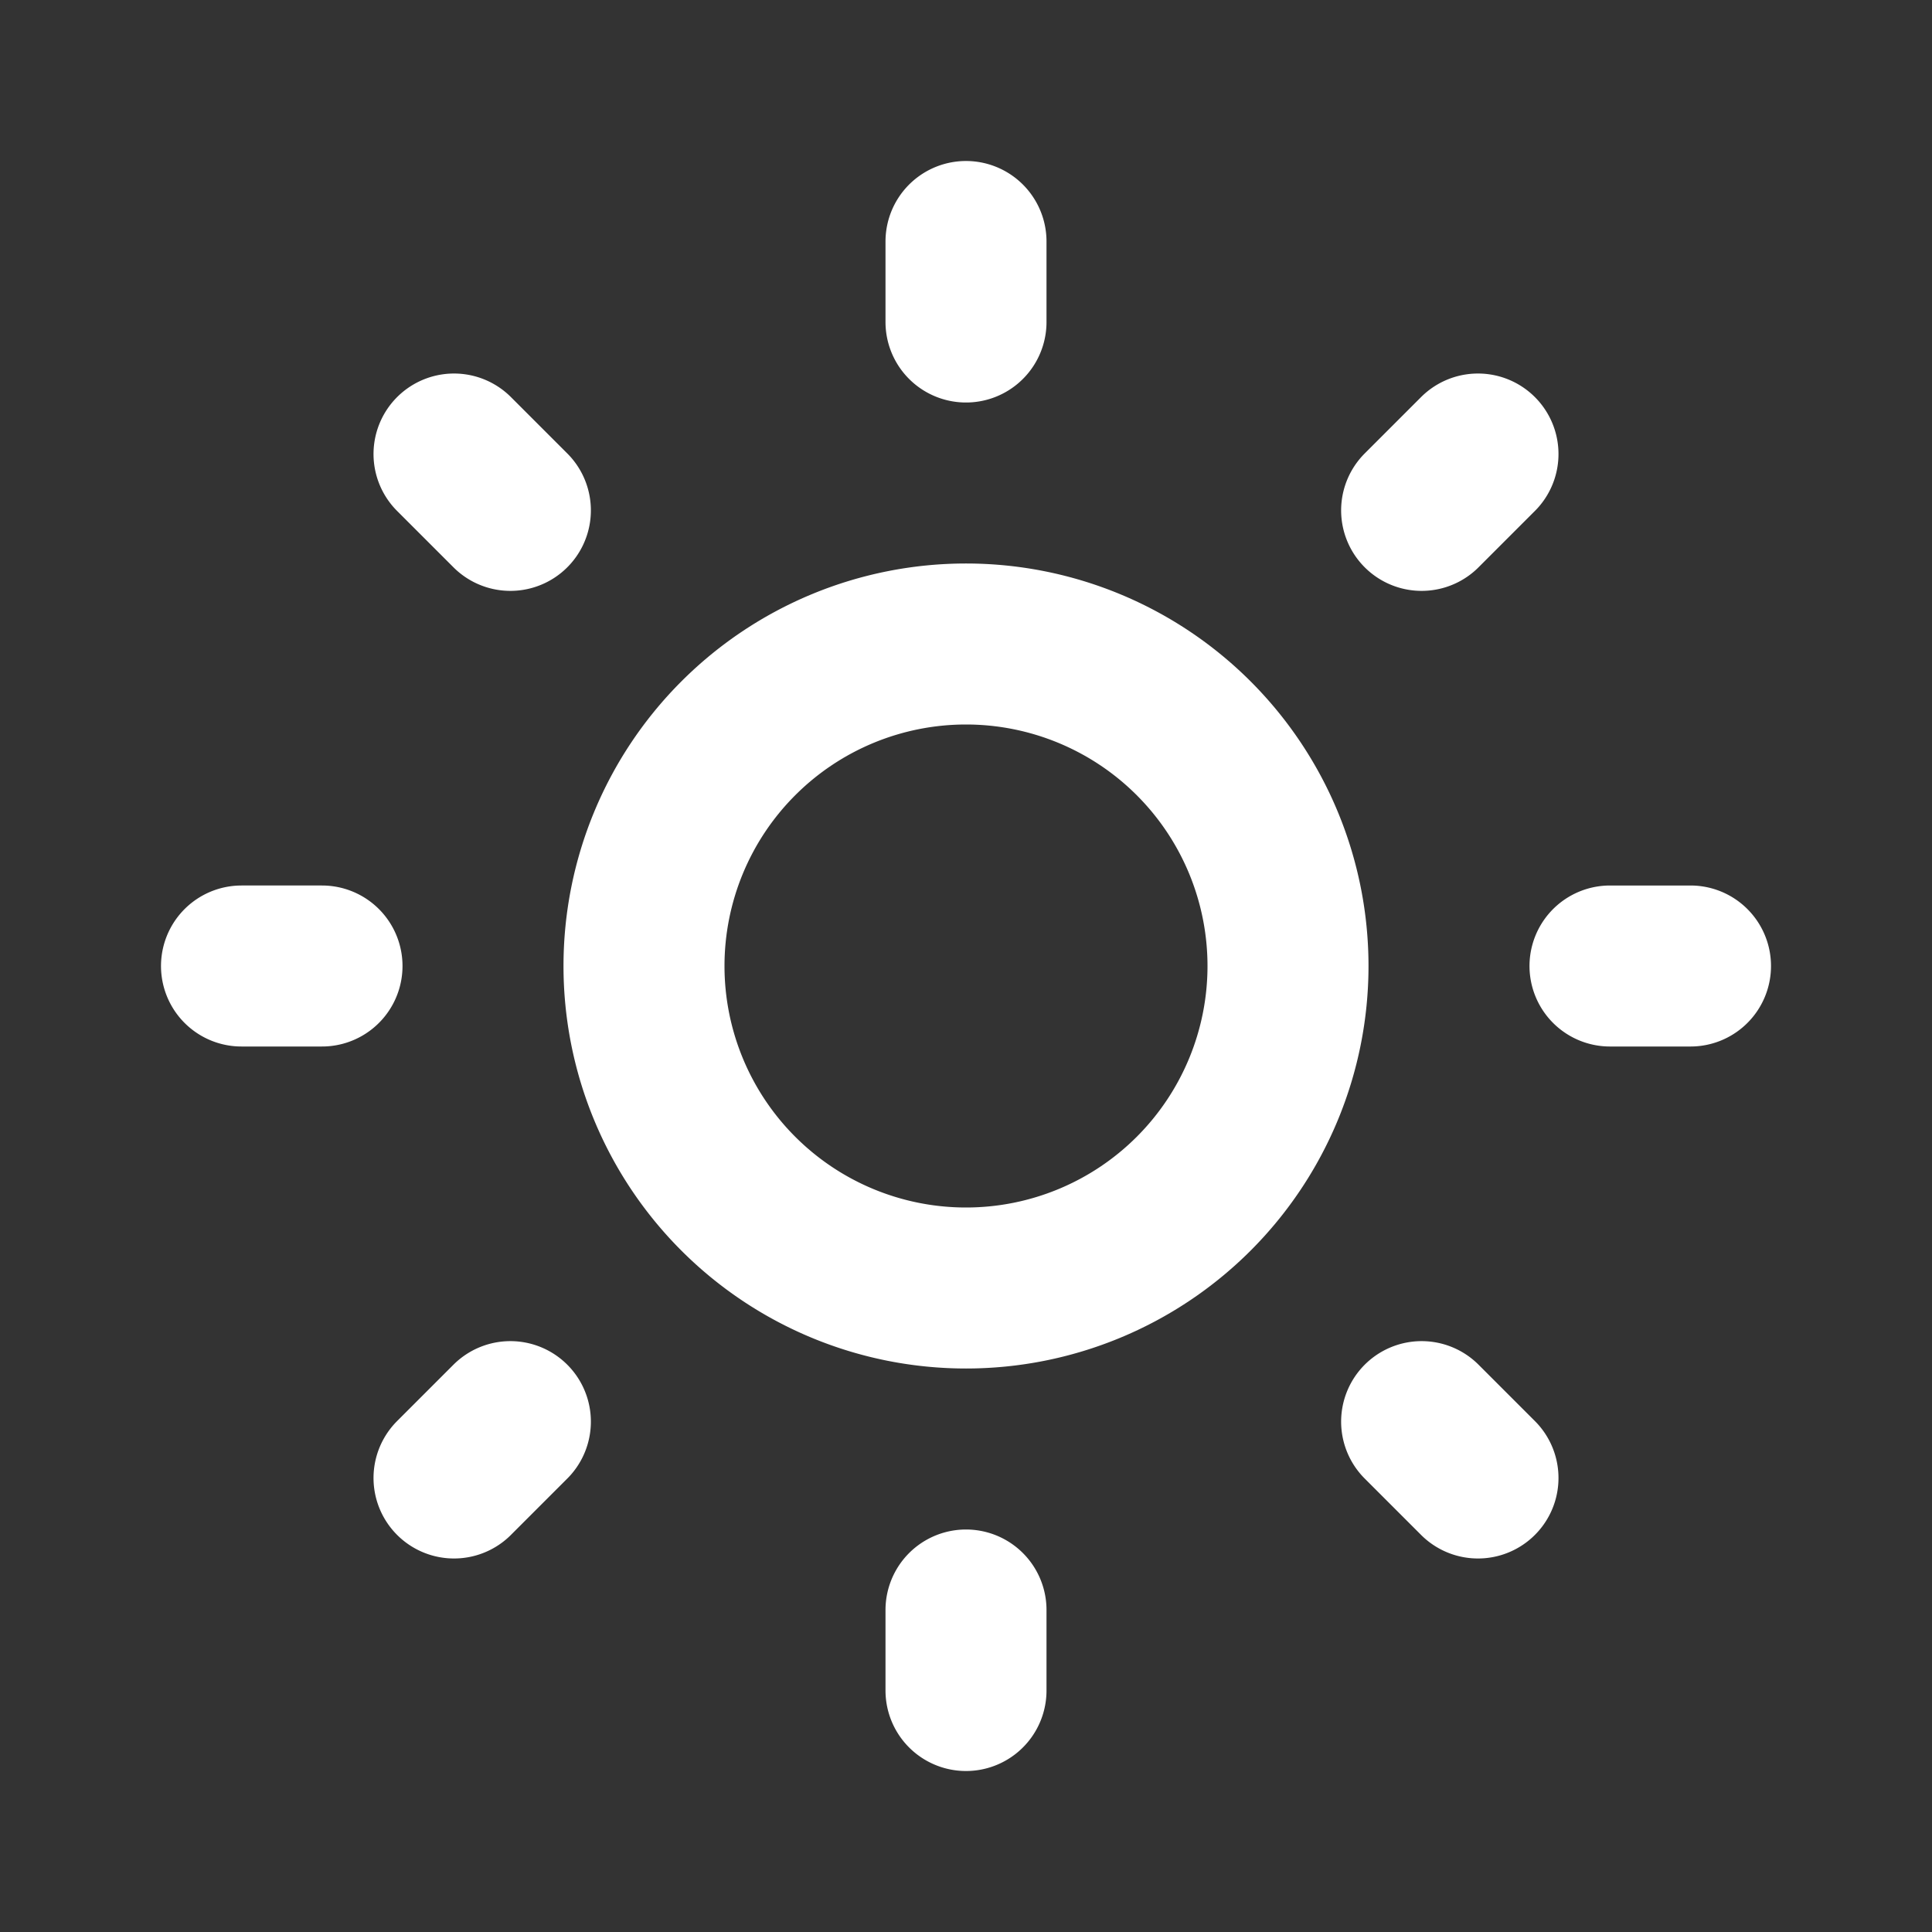 <svg xmlns="http://www.w3.org/2000/svg" fill="none" stroke="#fff" viewBox="0 0 24 24"><rect x="0" y="0" width="24" height="24" fill="#333333" stroke="none"/><path stroke-linecap="round" stroke-linejoin="round" stroke-width="2" d="M12 3v1m0 16v1m9-9h-1M4 12H3m15.36 6.36l-.7-.7M6.34 6.34l-.7-.7m12.72 0l-.7.7M6.34 17.66l-.7.7M16 12a4 4 0 11-8 0 4 4 0 018 0z"/></svg>